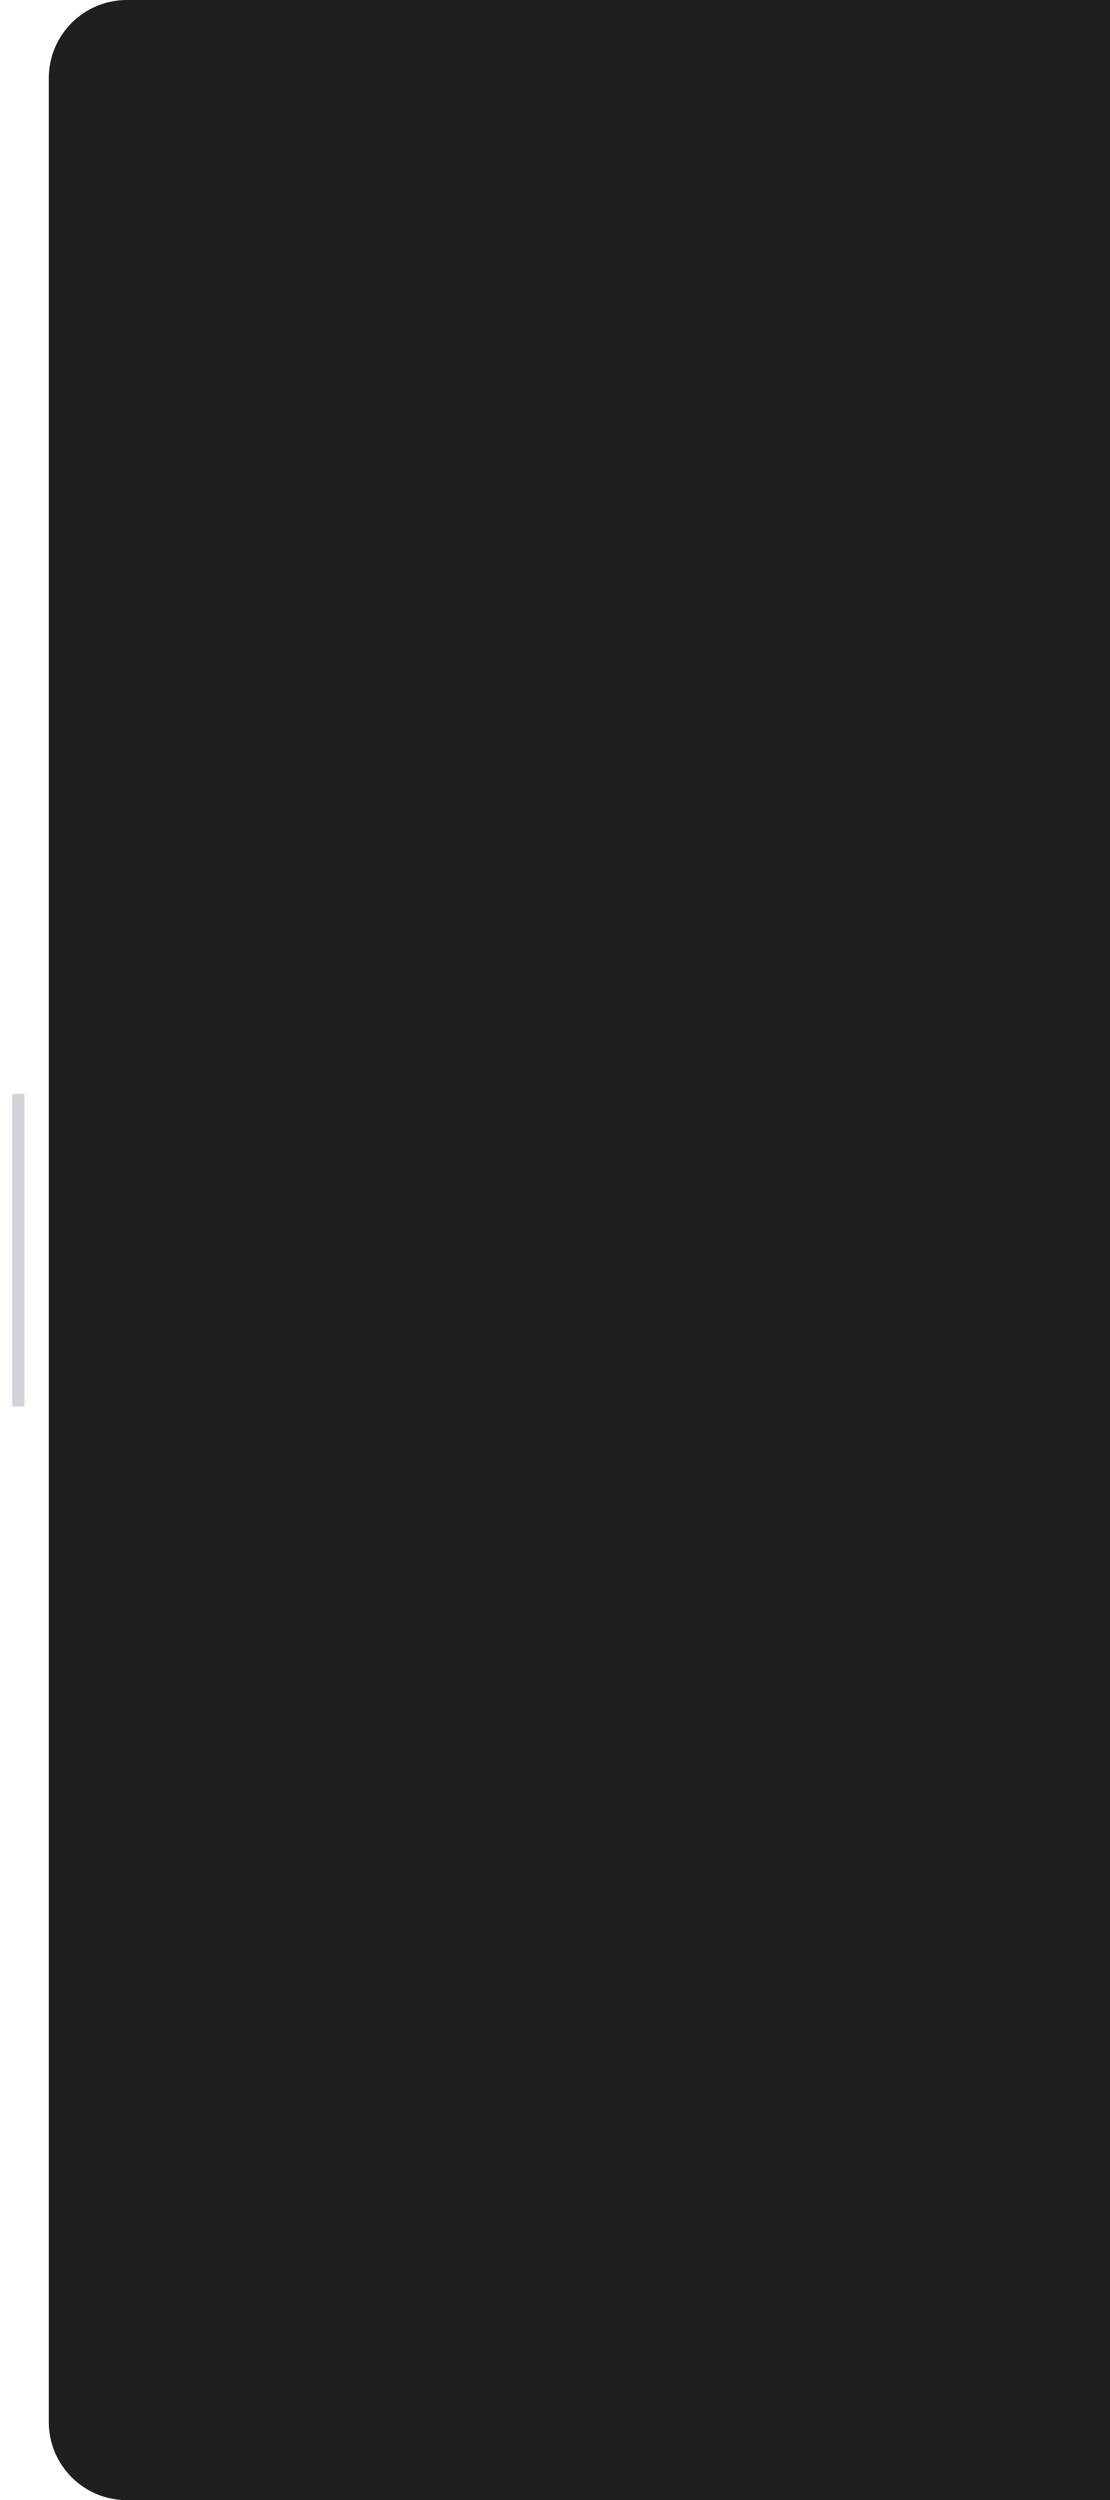 <svg width="455" height="1024" viewBox="0 0 455 1024" fill="none" xmlns="http://www.w3.org/2000/svg">
<path d="M20 32C20 14.327 34.327 0 52 0H455V1024H52C34.327 1024 20 1009.67 20 992V32Z" fill="#1E1F20"/>
<path opacity="0.4" d="M5 448H10V576H5V448Z" fill="#8F92A1"/>
</svg>
